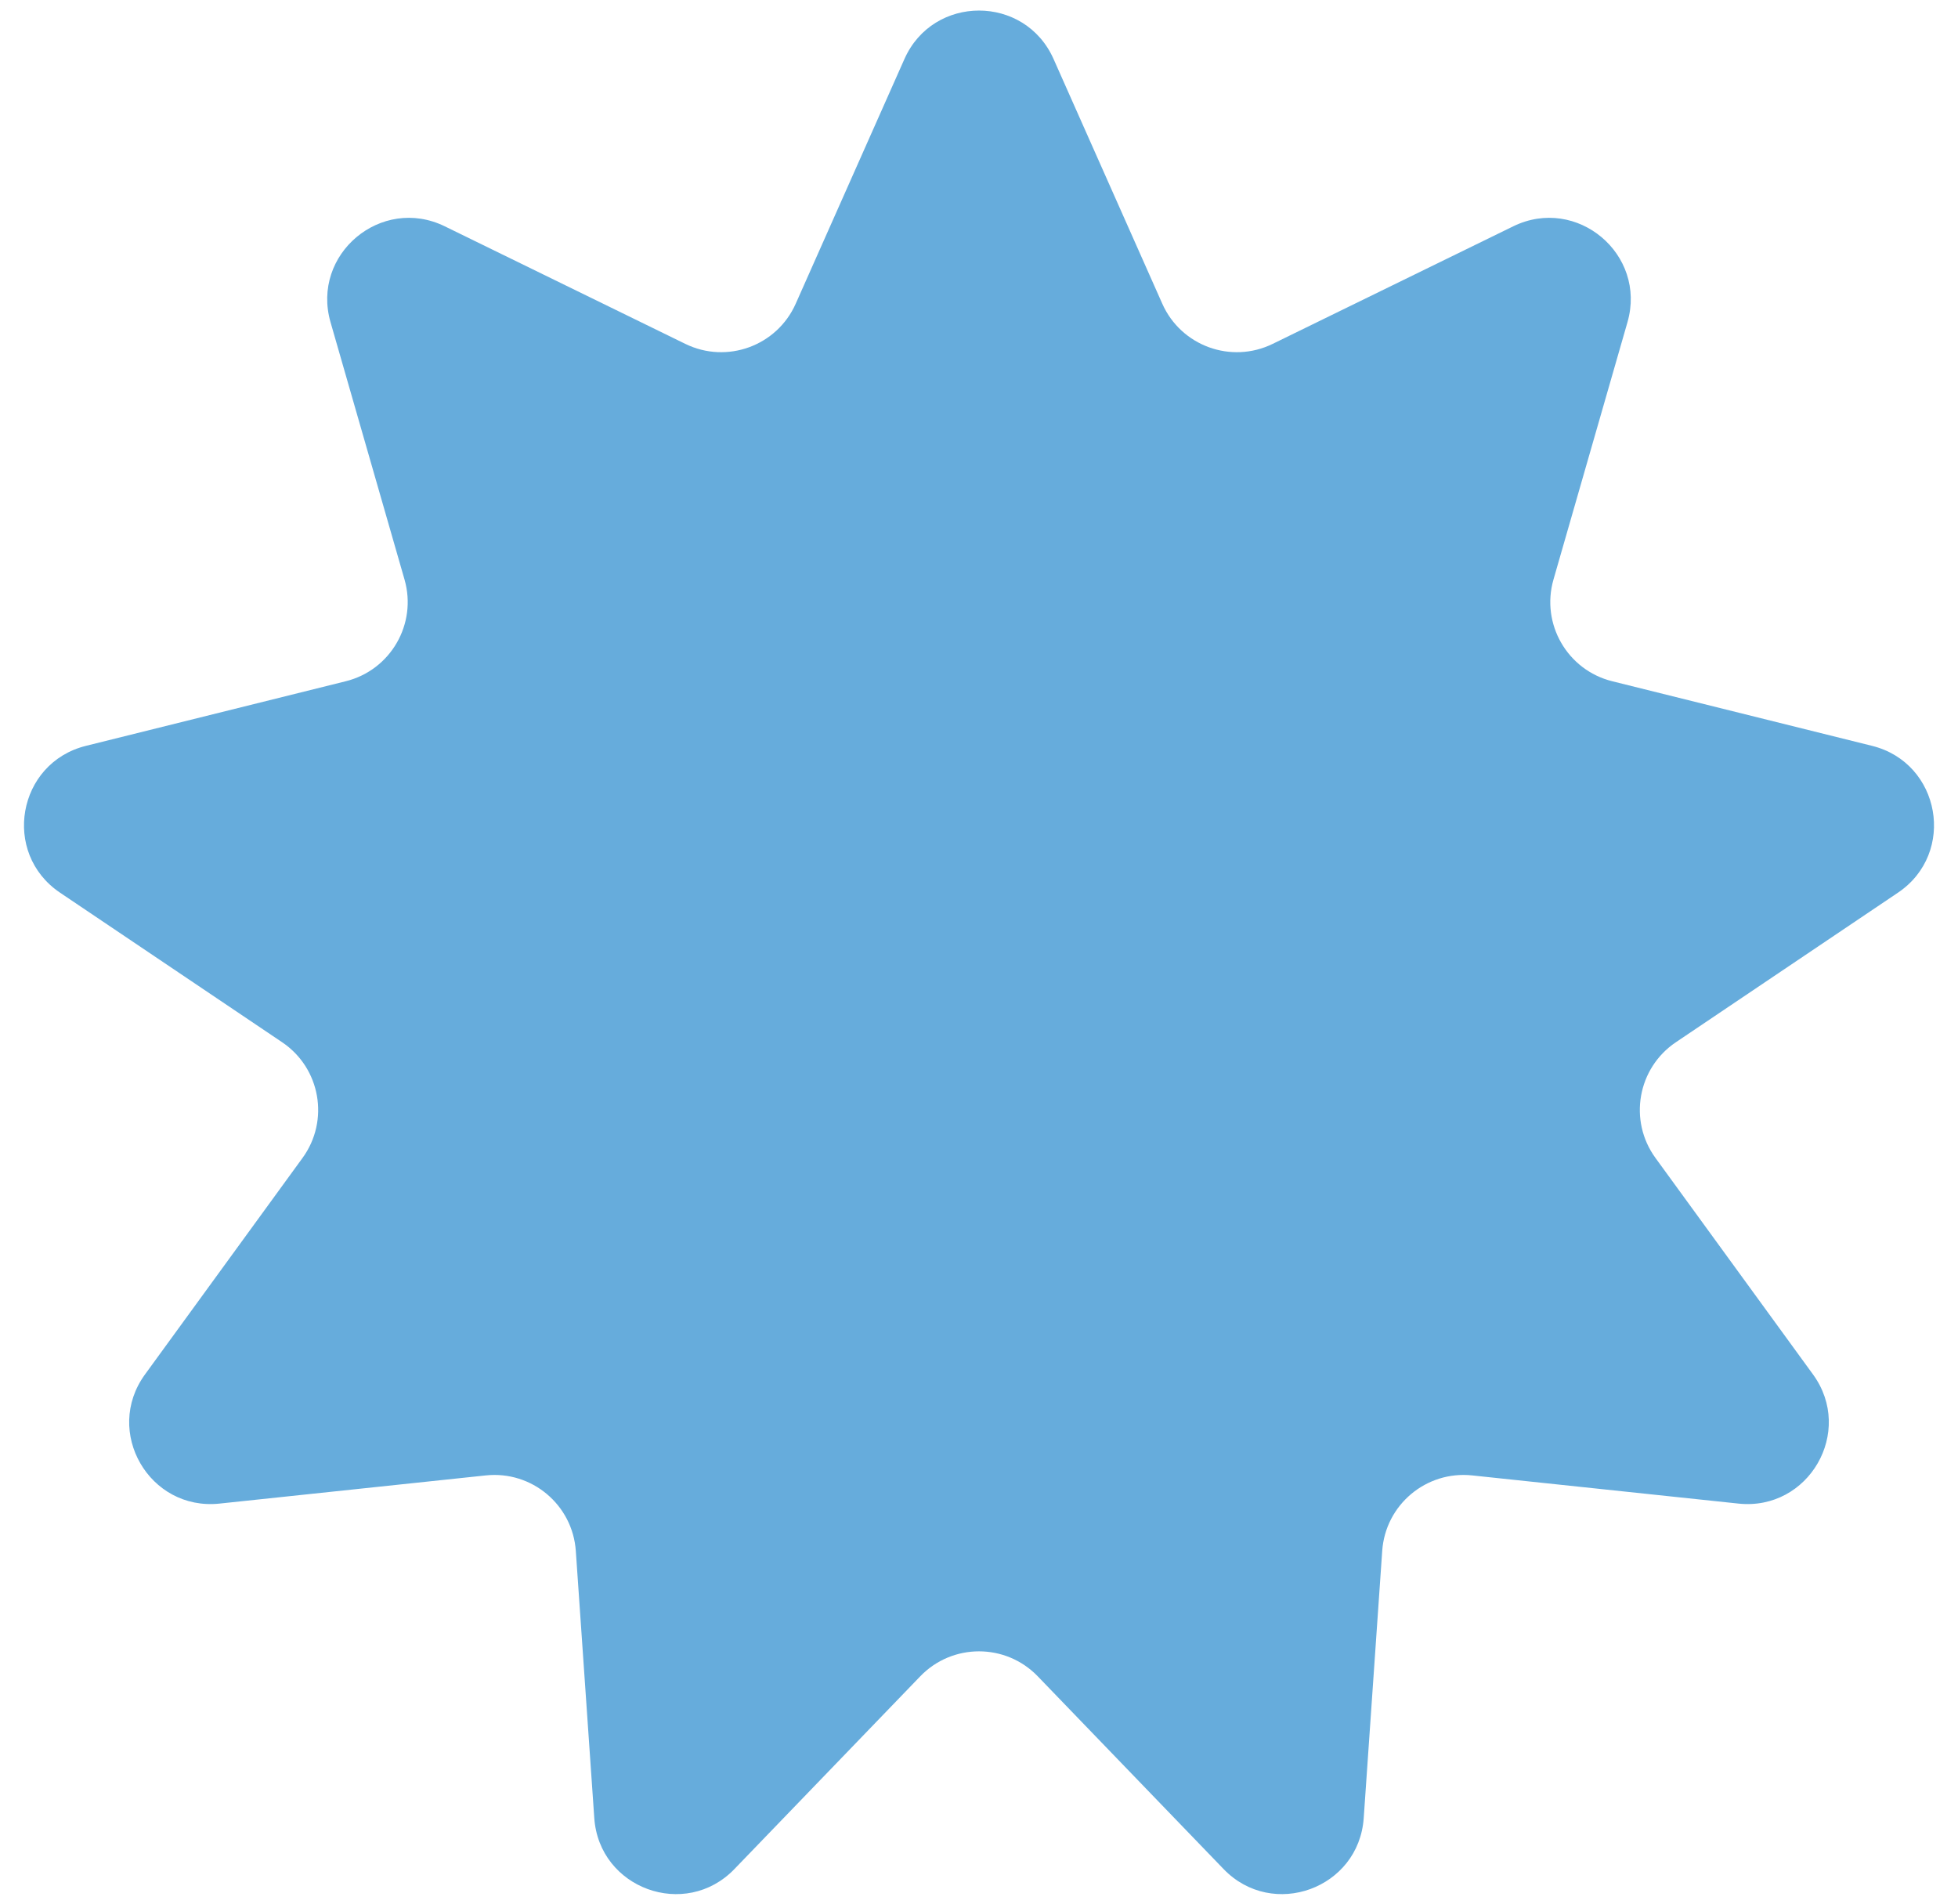 <svg width="72" height="70" viewBox="0 0 72 70" fill="none" xmlns="http://www.w3.org/2000/svg">
<path id="Star 1" d="M33.258 2.17C34.314 -0.206 37.686 -0.206 38.742 2.17L42.74 11.168C43.43 12.721 45.272 13.392 46.799 12.645L55.645 8.322C57.981 7.181 60.564 9.348 59.846 11.847L57.125 21.31C56.655 22.943 57.635 24.64 59.284 25.05L68.84 27.426C71.363 28.053 71.949 31.373 69.792 32.825L61.625 38.325C60.215 39.275 59.875 41.205 60.875 42.579L66.669 50.541C68.198 52.643 66.512 55.563 63.927 55.289L54.135 54.253C52.445 54.074 50.944 55.334 50.827 57.029L50.147 66.852C49.967 69.446 46.799 70.599 44.994 68.728L38.16 61.64C36.98 60.416 35.02 60.416 33.84 61.64L27.006 68.728C25.201 70.599 22.033 69.446 21.853 66.852L21.174 57.029C21.056 55.334 19.555 54.074 17.865 54.253L8.073 55.289C5.488 55.563 3.802 52.643 5.331 50.541L11.125 42.579C12.125 41.205 11.785 39.275 10.375 38.325L2.208 32.825C0.051 31.373 0.637 28.053 3.16 27.426L12.716 25.05C14.365 24.64 15.345 22.943 14.875 21.31L12.154 11.847C11.436 9.348 14.019 7.181 16.355 8.322L25.201 12.645C26.729 13.392 28.57 12.721 29.26 11.168L33.258 2.17Z" fill="#66ACDC"/>
</svg>

